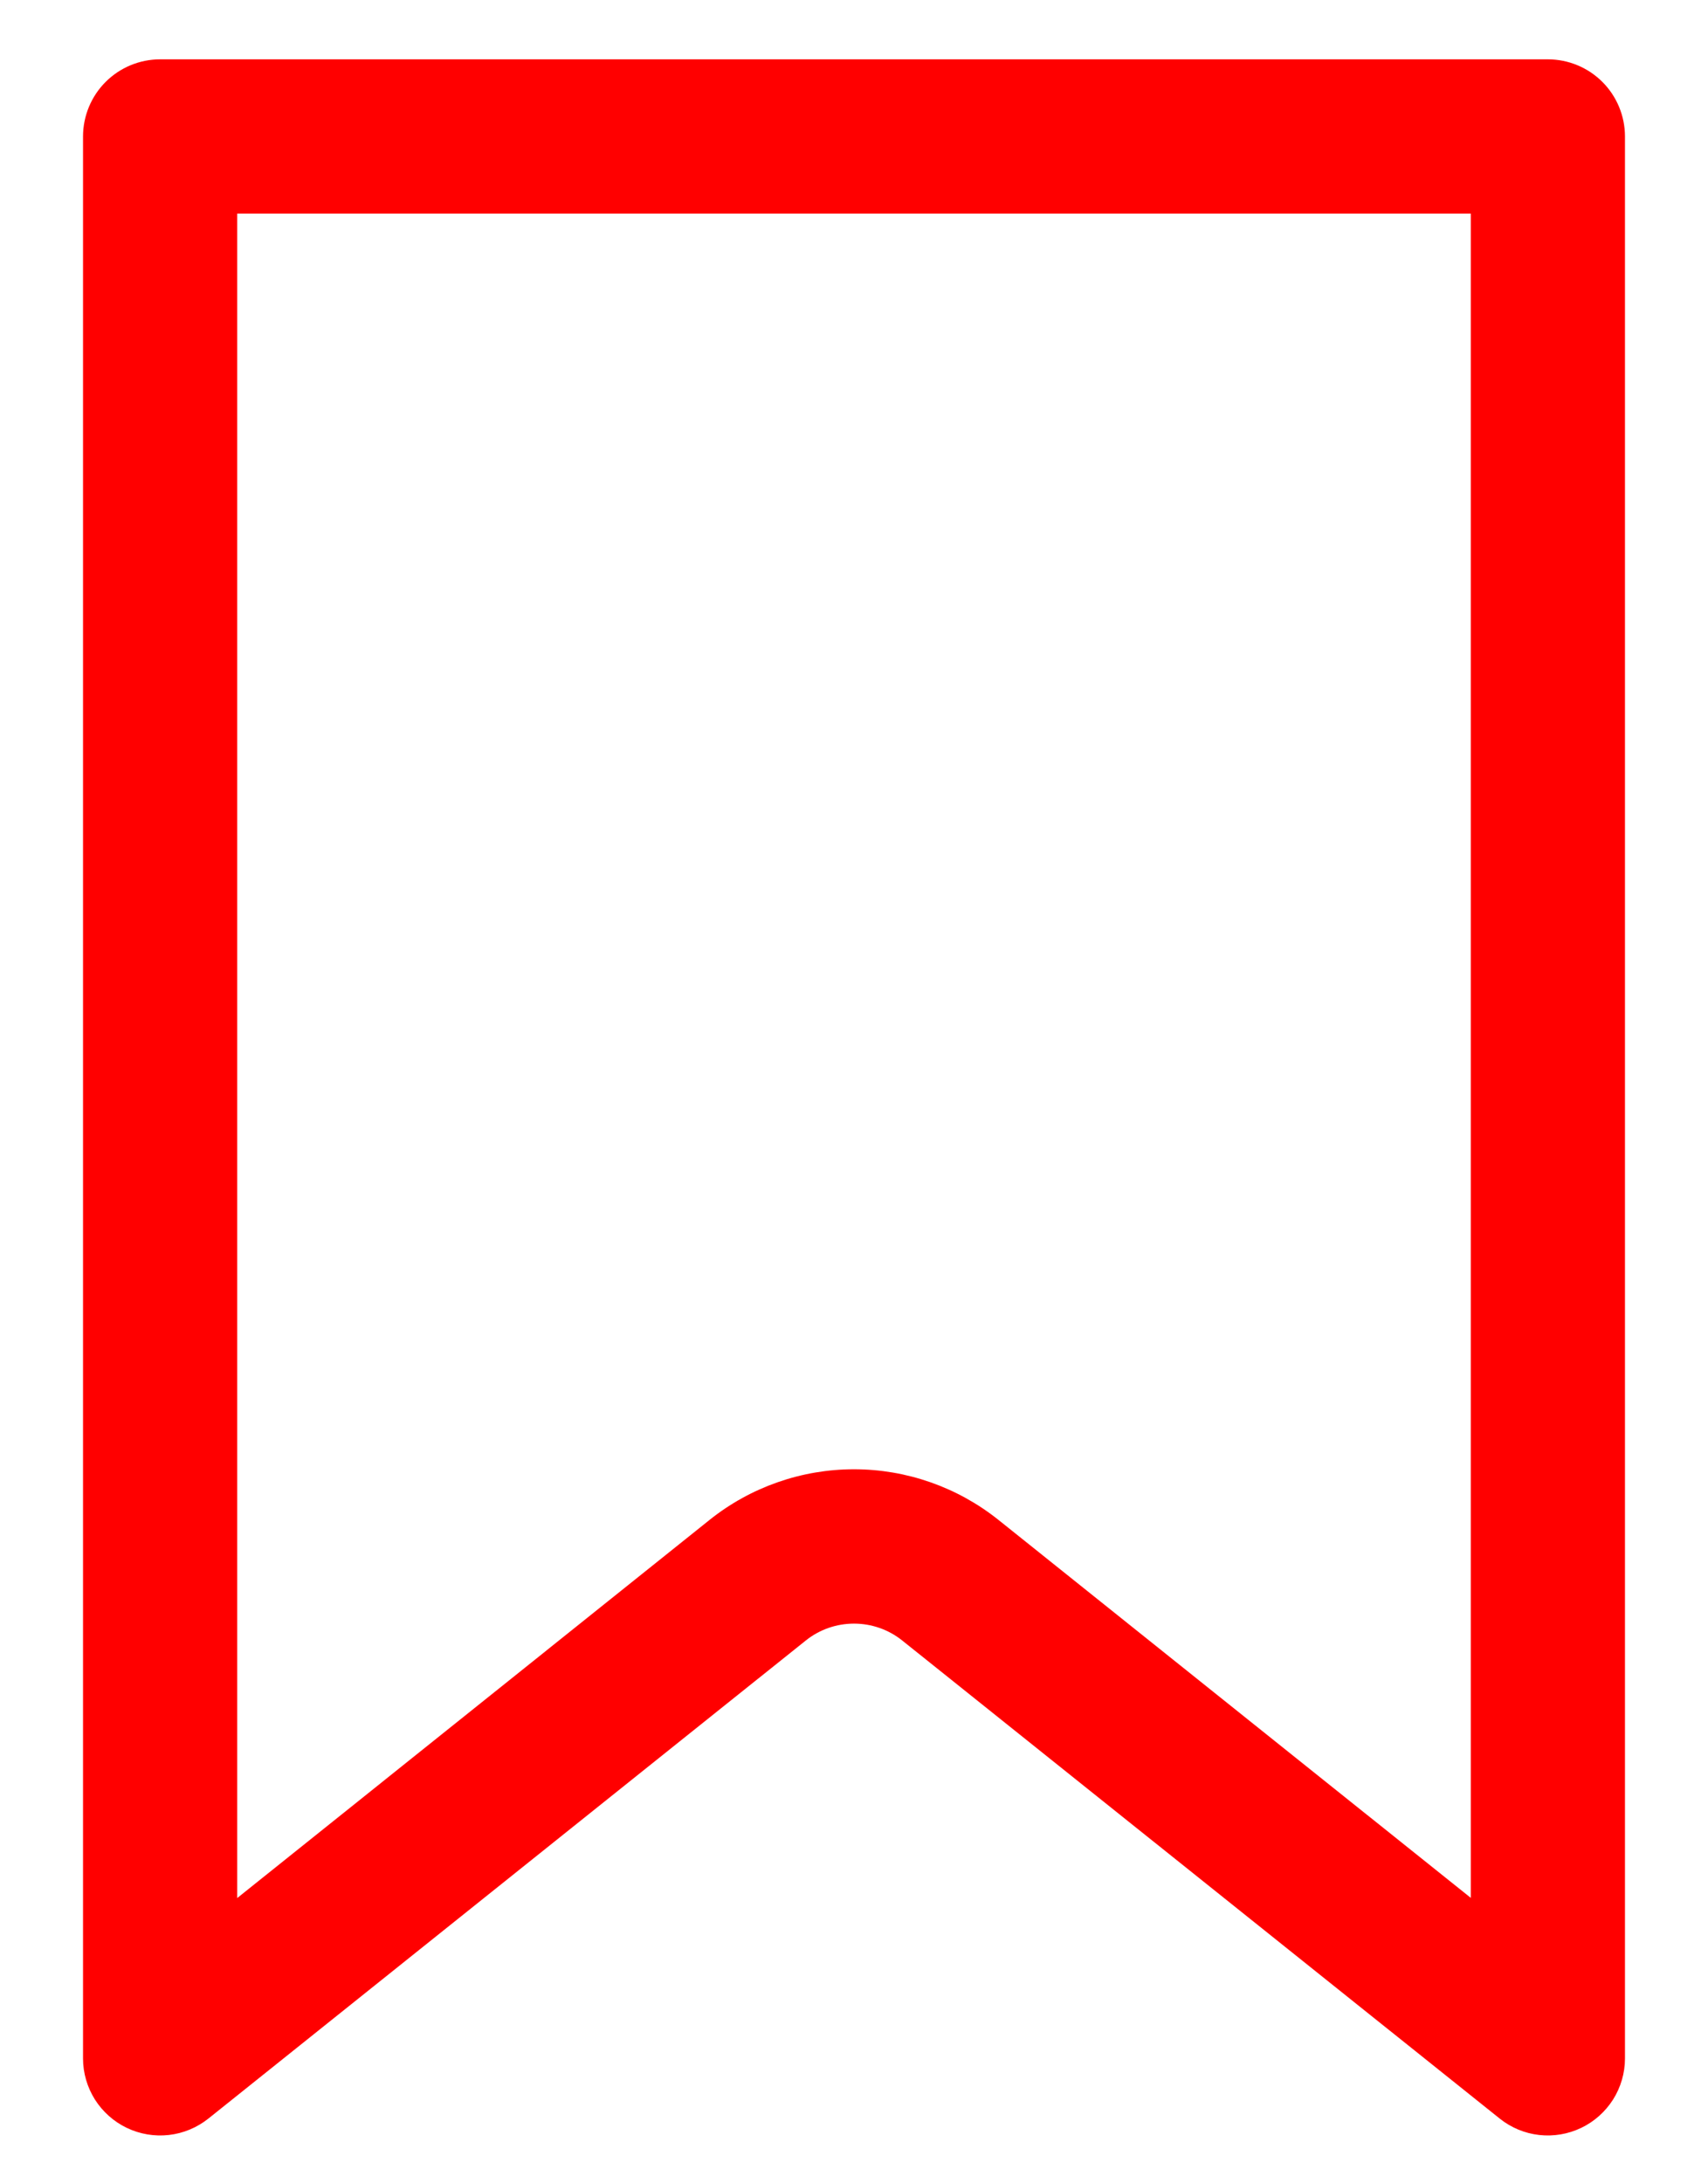 <svg viewBox="0 0 18 23" fill="none" xmlns="http://www.w3.org/2000/svg">
<path d="M2.5 2.25V19.995L7.477 16.012C7.91 15.666 8.447 15.478 9 15.478C9.553 15.478 10.09 15.666 10.523 16.012L15.5 19.993V2.25H2.5ZM1.688 0.625H16.312C16.528 0.625 16.735 0.711 16.887 0.863C17.039 1.015 17.125 1.222 17.125 1.438V21.685C17.125 21.838 17.081 21.988 17 22.117C16.918 22.246 16.802 22.35 16.664 22.416C16.526 22.482 16.373 22.508 16.221 22.491C16.069 22.474 15.925 22.414 15.806 22.319L9.507 17.281C9.363 17.166 9.184 17.104 9 17.104C8.816 17.104 8.637 17.166 8.493 17.281L2.195 22.319C2.075 22.414 1.931 22.474 1.779 22.491C1.627 22.508 1.474 22.482 1.336 22.416C1.198 22.35 1.082 22.246 1 22.117C0.919 21.988 0.875 21.838 0.875 21.685V1.438C0.875 1.222 0.961 1.015 1.113 0.863C1.265 0.711 1.472 0.625 1.688 0.625Z" fill="#FF0000"/>
</svg>
